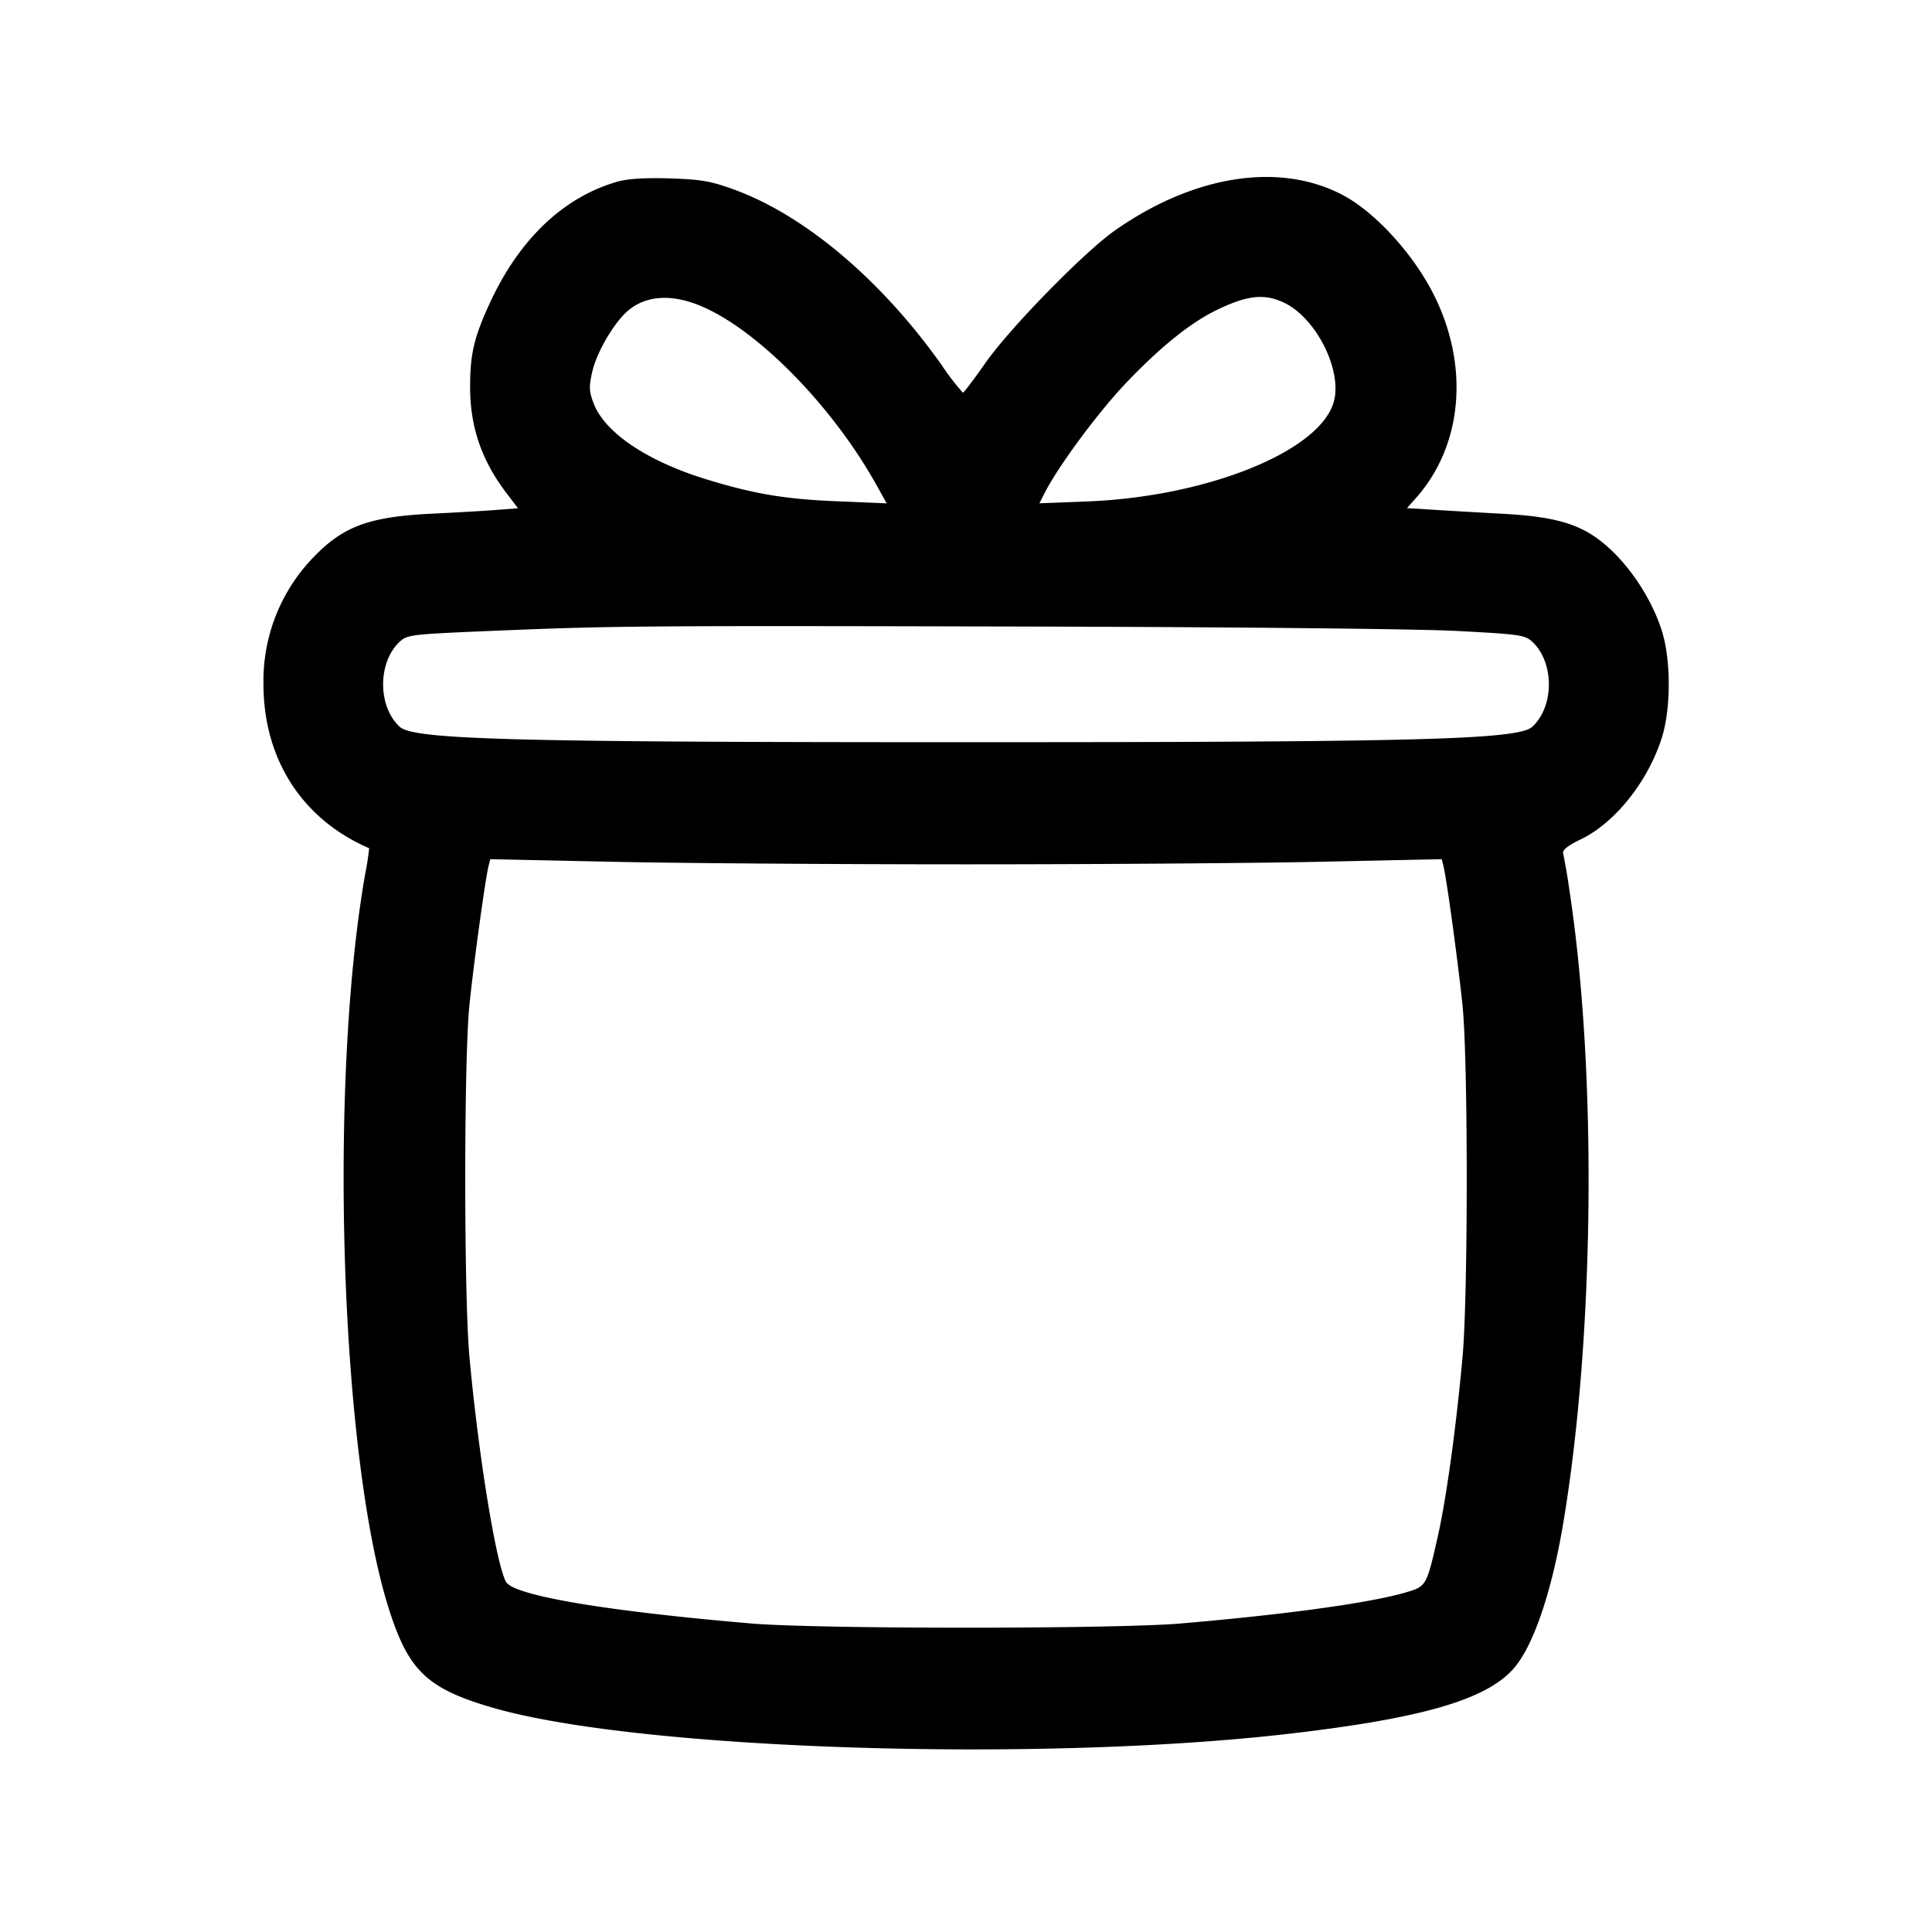 <svg width="24" height="24" fill="none" xmlns="http://www.w3.org/2000/svg"><path d="M7.668 2.257c-.671.194-1.217.714-1.584 1.509-.196.427-.244.63-.244 1.044 0 .496.144.913.455 1.32l.14.184-.288.022c-.158.012-.508.032-.778.045-.77.037-1.092.152-1.452.518A2.205 2.205 0 0 0 3.273 8.5c0 .931.482 1.679 1.313 2.037a3.73 3.73 0 0 1-.05.323c-.456 2.601-.309 7.209.29 9.111.246.784.478 1.006 1.299 1.244 1.799.521 6.75.683 9.875.324 1.661-.192 2.461-.423 2.803-.812.242-.275.47-.94.613-1.787.392-2.319.425-5.625.08-7.88a7.68 7.68 0 0 0-.078-.46c-.011-.041.059-.096.218-.173.426-.204.837-.721 1.009-1.266.113-.361.113-.961 0-1.322-.156-.493-.532-.999-.908-1.219-.244-.143-.541-.209-1.061-.237-.251-.014-.623-.035-.827-.048l-.371-.023.119-.134c.574-.654.657-1.635.214-2.517-.249-.498-.719-1.015-1.116-1.23-.787-.425-1.861-.261-2.851.436-.383.271-1.301 1.21-1.604 1.643-.142.204-.268.369-.279.368a3.124 3.124 0 0 1-.268-.35c-.745-1.049-1.69-1.849-2.568-2.171-.297-.108-.41-.128-.805-.141-.313-.009-.522.004-.652.041m1.088 1.566c.699.318 1.593 1.24 2.127 2.193l.132.237-.598-.025c-.665-.027-1.045-.091-1.637-.272-.741-.227-1.266-.58-1.406-.946-.056-.147-.059-.205-.018-.386.047-.211.211-.513.378-.699.234-.259.597-.296 1.022-.102m7.184-.068c.414.188.751.869.622 1.259-.2.607-1.587 1.158-3.056 1.215l-.594.023.069-.136c.174-.338.672-1.009 1.019-1.371.424-.442.785-.732 1.107-.89.378-.185.591-.211.833-.1m2.158 4.083c.779.041.845.05.935.133.276.254.277.803.002 1.057-.173.159-1.369.192-7.035.192s-6.862-.033-7.035-.192c-.275-.254-.274-.803.002-1.058.093-.085.147-.091 1.095-.131 1.562-.065 1.805-.067 6.638-.056 2.619.006 4.917.029 5.398.055M12 10.737c1.595 0 3.577-.014 4.405-.032l1.505-.032.023.094c.038.155.179 1.181.234 1.713.071.67.071 3.616.001 4.38-.08.878-.202 1.762-.306 2.22-.139.618-.143.625-.39.699-.444.132-1.487.276-2.812.389-.814.069-4.506.069-5.32 0-1.825-.155-2.964-.349-3.055-.519-.124-.233-.341-1.571-.453-2.789-.07-.759-.07-3.709 0-4.38.054-.525.196-1.554.235-1.713l.023-.094 1.505.032c.828.018 2.81.032 4.405.032" fill-rule="evenodd" fill="#000"/></svg>